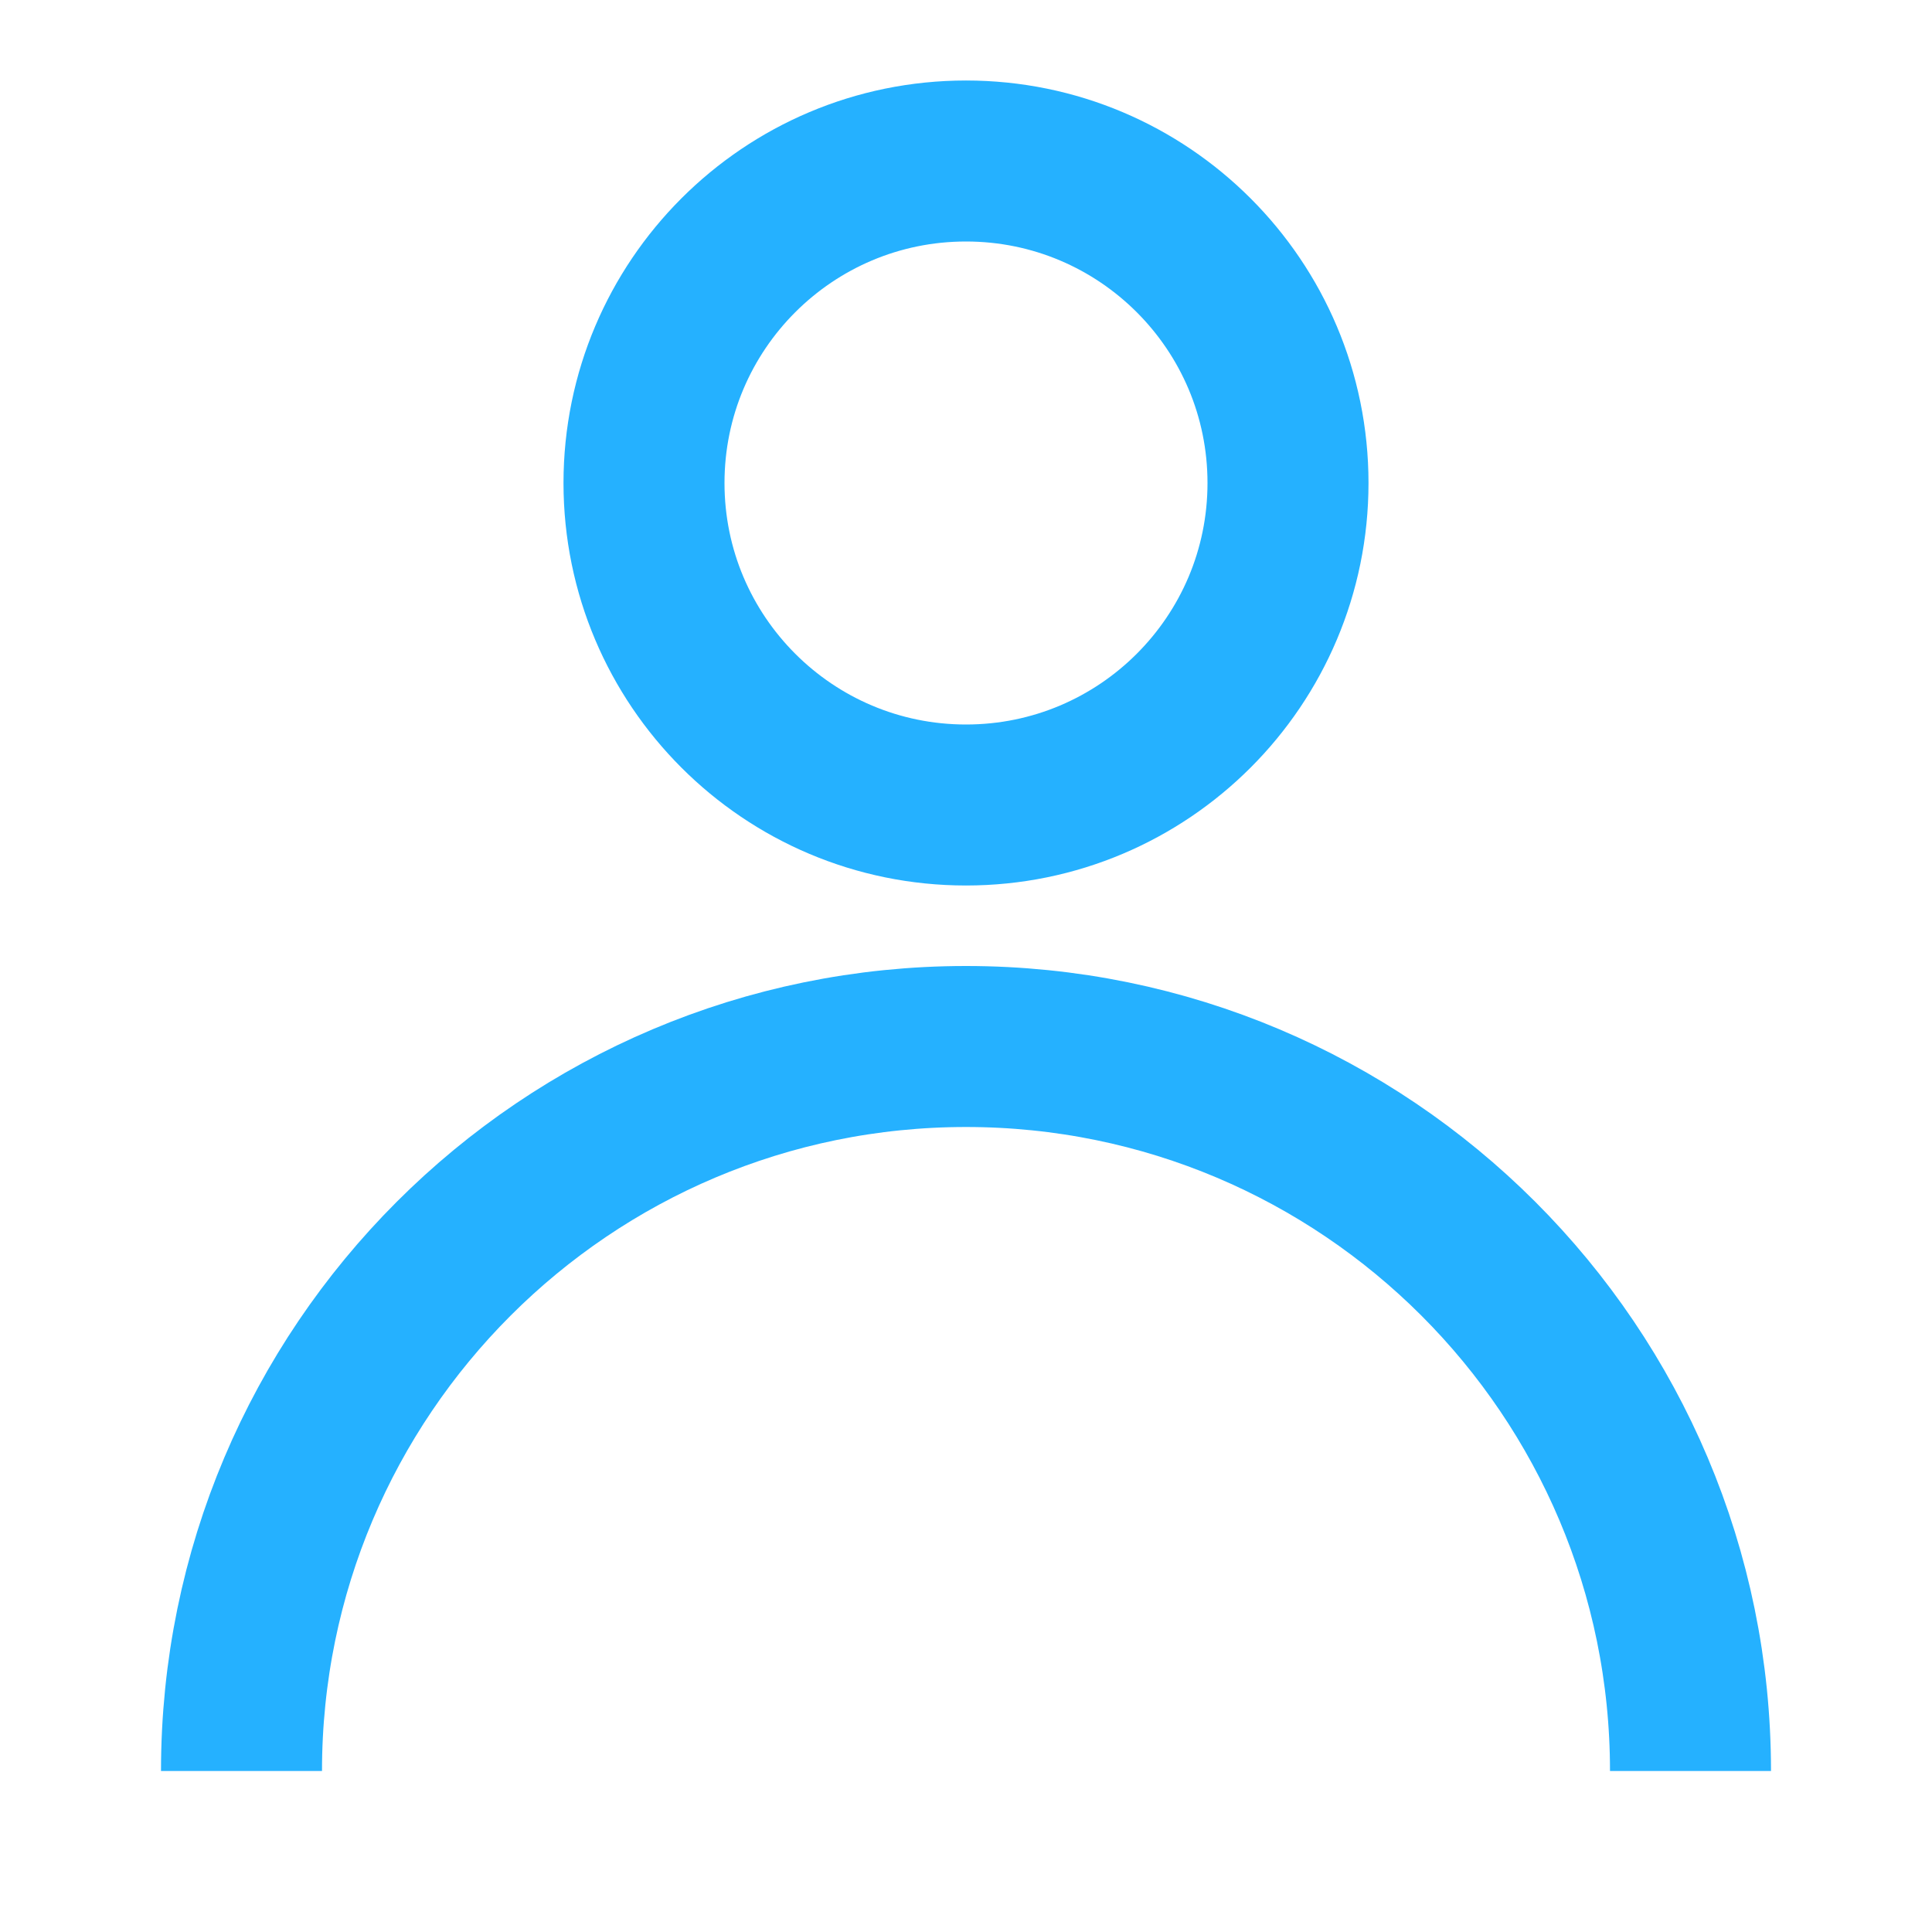 <svg width="100%" height="100%" viewBox="0 0 24 24" fill="none" xmlns="http://www.w3.org/2000/svg">
<path d="M12 10C14.209 10 16 8.209 16 6C16 3.791 14.209 2 12 2C9.791 2 8 3.791 8 6C8 8.209 9.791 10 12 10Z" stroke="#25B1FF" stroke-width="2"/>
<path d="M21 22C21 17.029 16.971 13 12 13C7.029 13 3 17.029 3 22" stroke="#25B1FF" stroke-width="2"/>
</svg>

